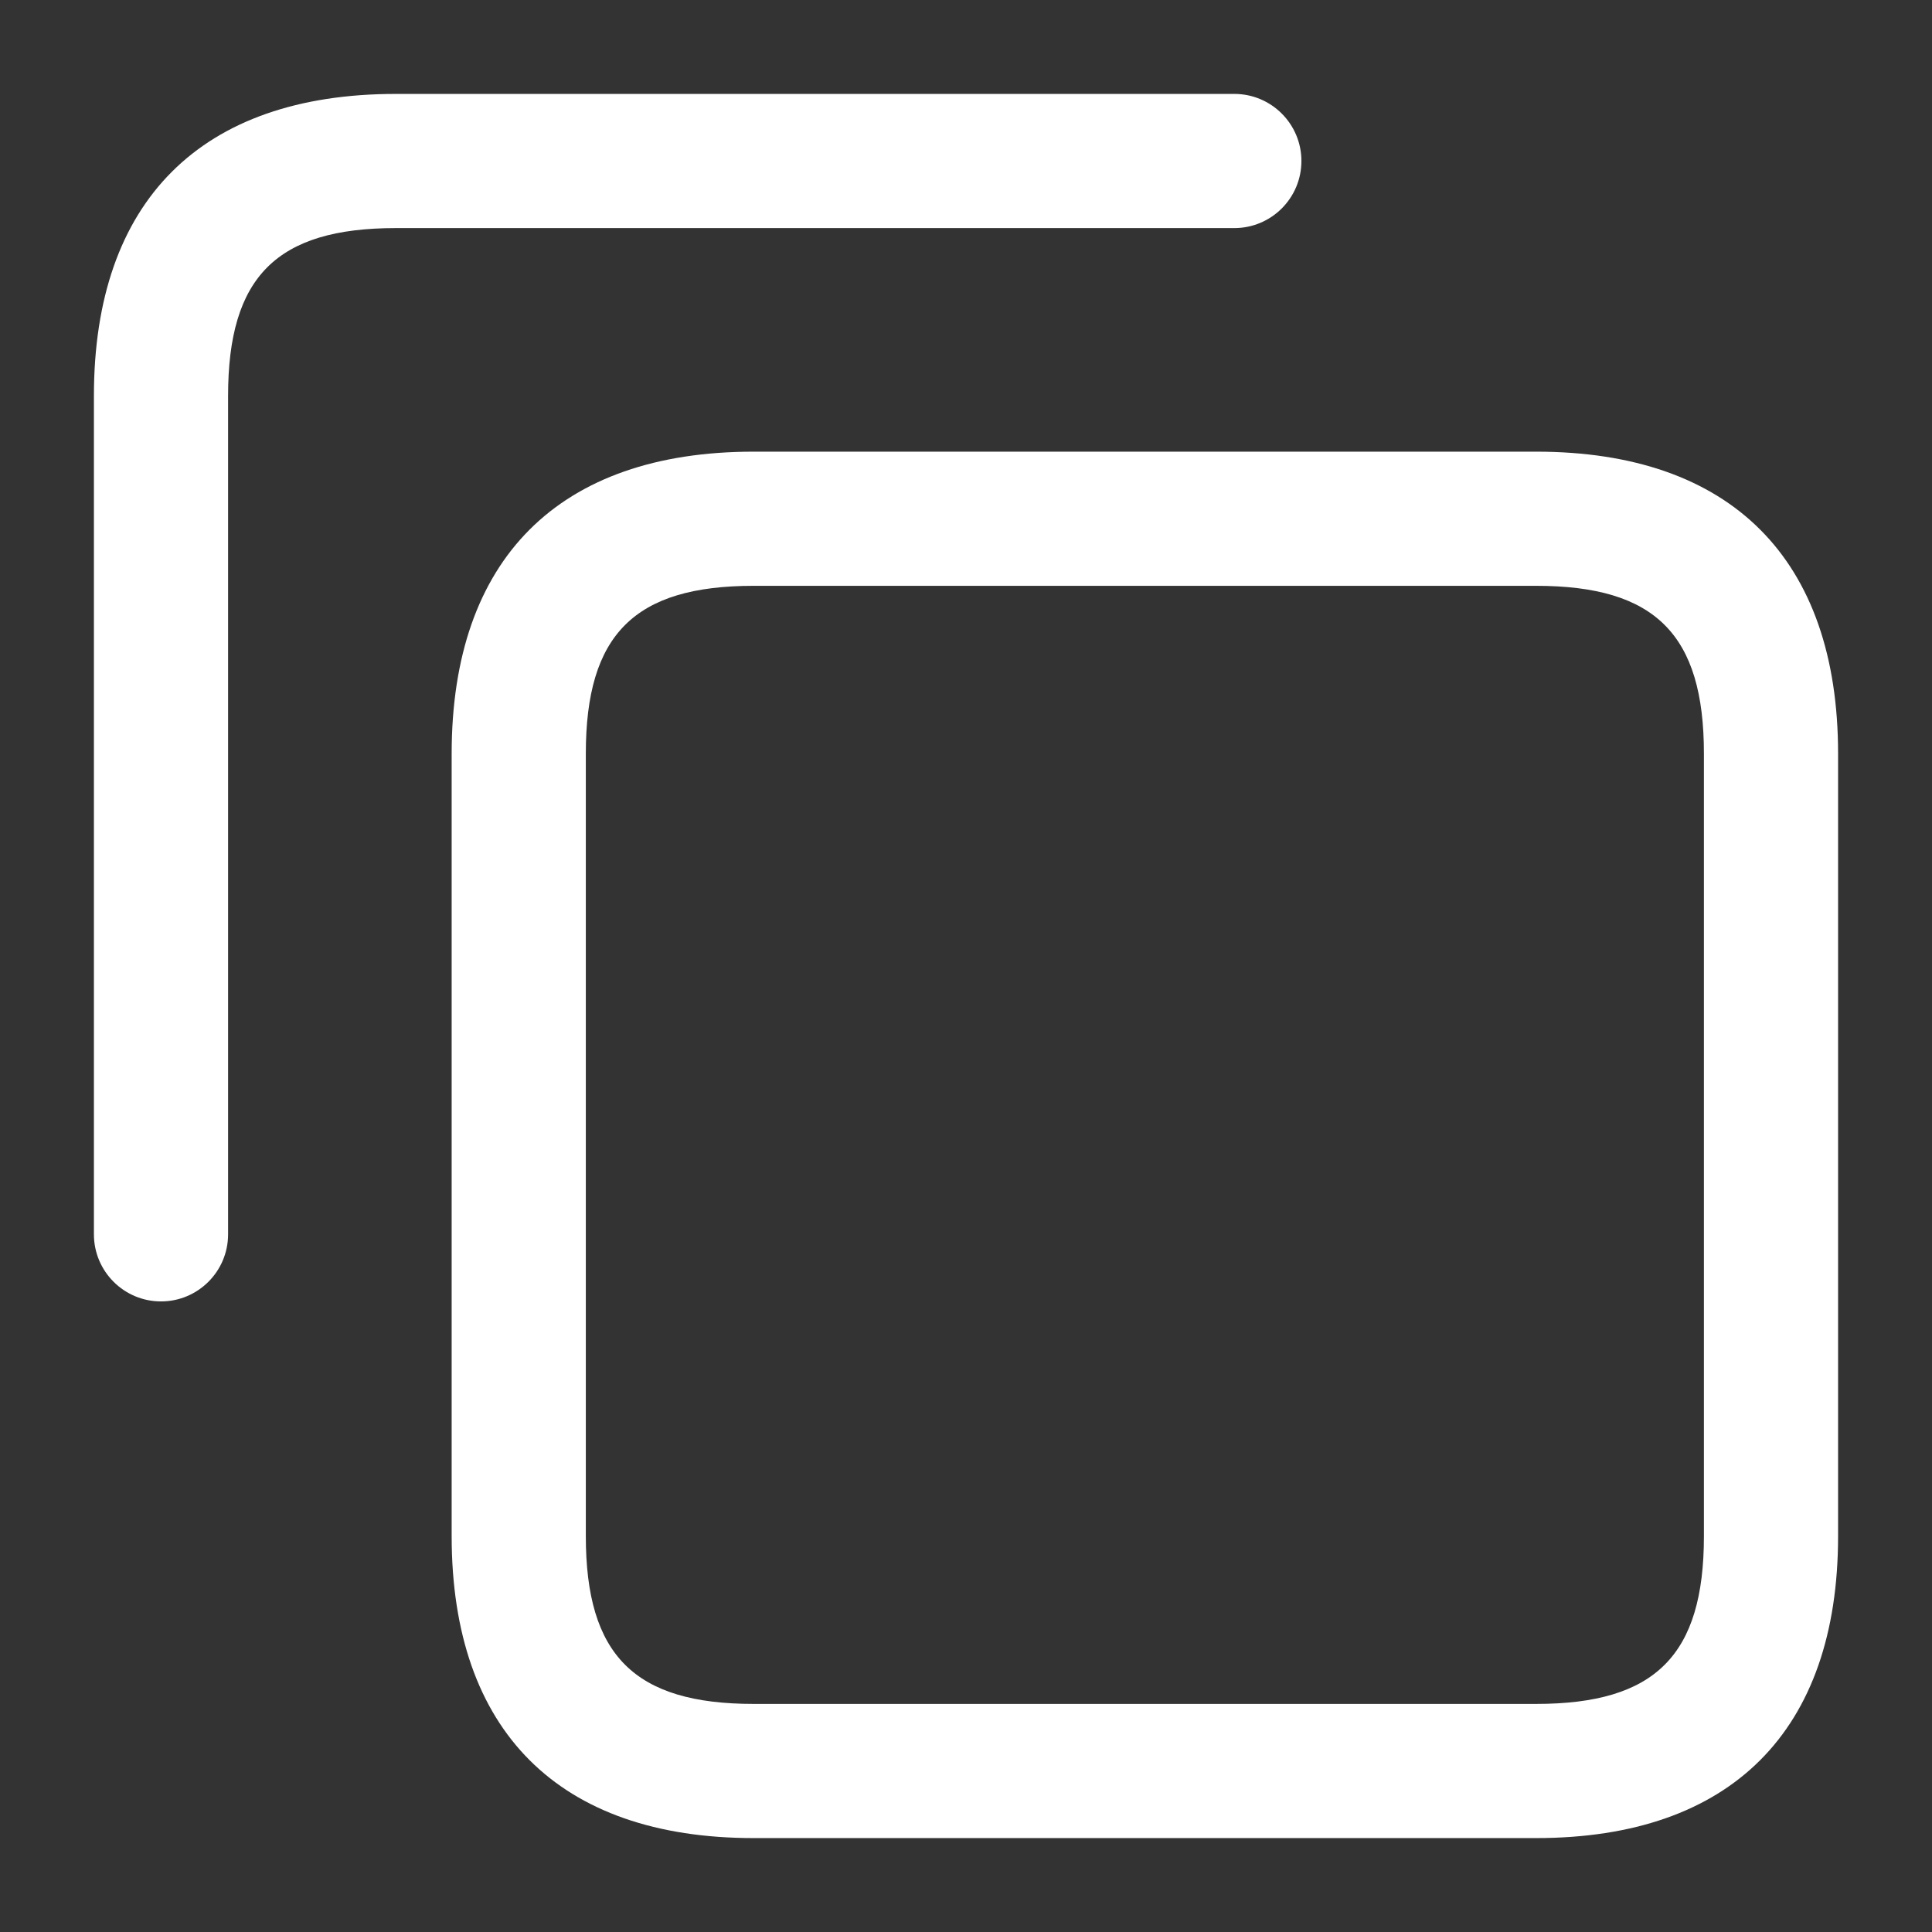 <svg width="18" height="18" viewBox="0 0 18 18" fill="none" xmlns="http://www.w3.org/2000/svg">
<rect x="0" y="0" width="18" height="18" fill="#333333" stroke="none"/>
<path d="M14.312 17.125H7.021C5.207 17.125 4.208 16.127 4.208 14.312V7.021C4.208 5.207 5.207 4.208 7.021 4.208H14.312C16.127 4.208 17.125 5.207 17.125 7.021V14.312C17.125 16.127 16.127 17.125 14.312 17.125ZM7.021 5.458C5.911 5.458 5.458 5.911 5.458 7.021V14.312C5.458 15.422 5.911 15.875 7.021 15.875H14.312C15.422 15.875 15.875 15.422 15.875 14.312V7.021C15.875 5.911 15.422 5.458 14.312 5.458H7.021ZM2.125 11.5V3.688C2.125 2.578 2.578 2.125 3.688 2.125H11.5C11.845 2.125 12.125 1.845 12.125 1.5C12.125 1.155 11.845 0.875 11.5 0.875H3.688C1.873 0.875 0.875 1.873 0.875 3.688V11.5C0.875 11.845 1.155 12.125 1.5 12.125C1.845 12.125 2.125 11.845 2.125 11.5Z" fill="white"/>
</svg>
